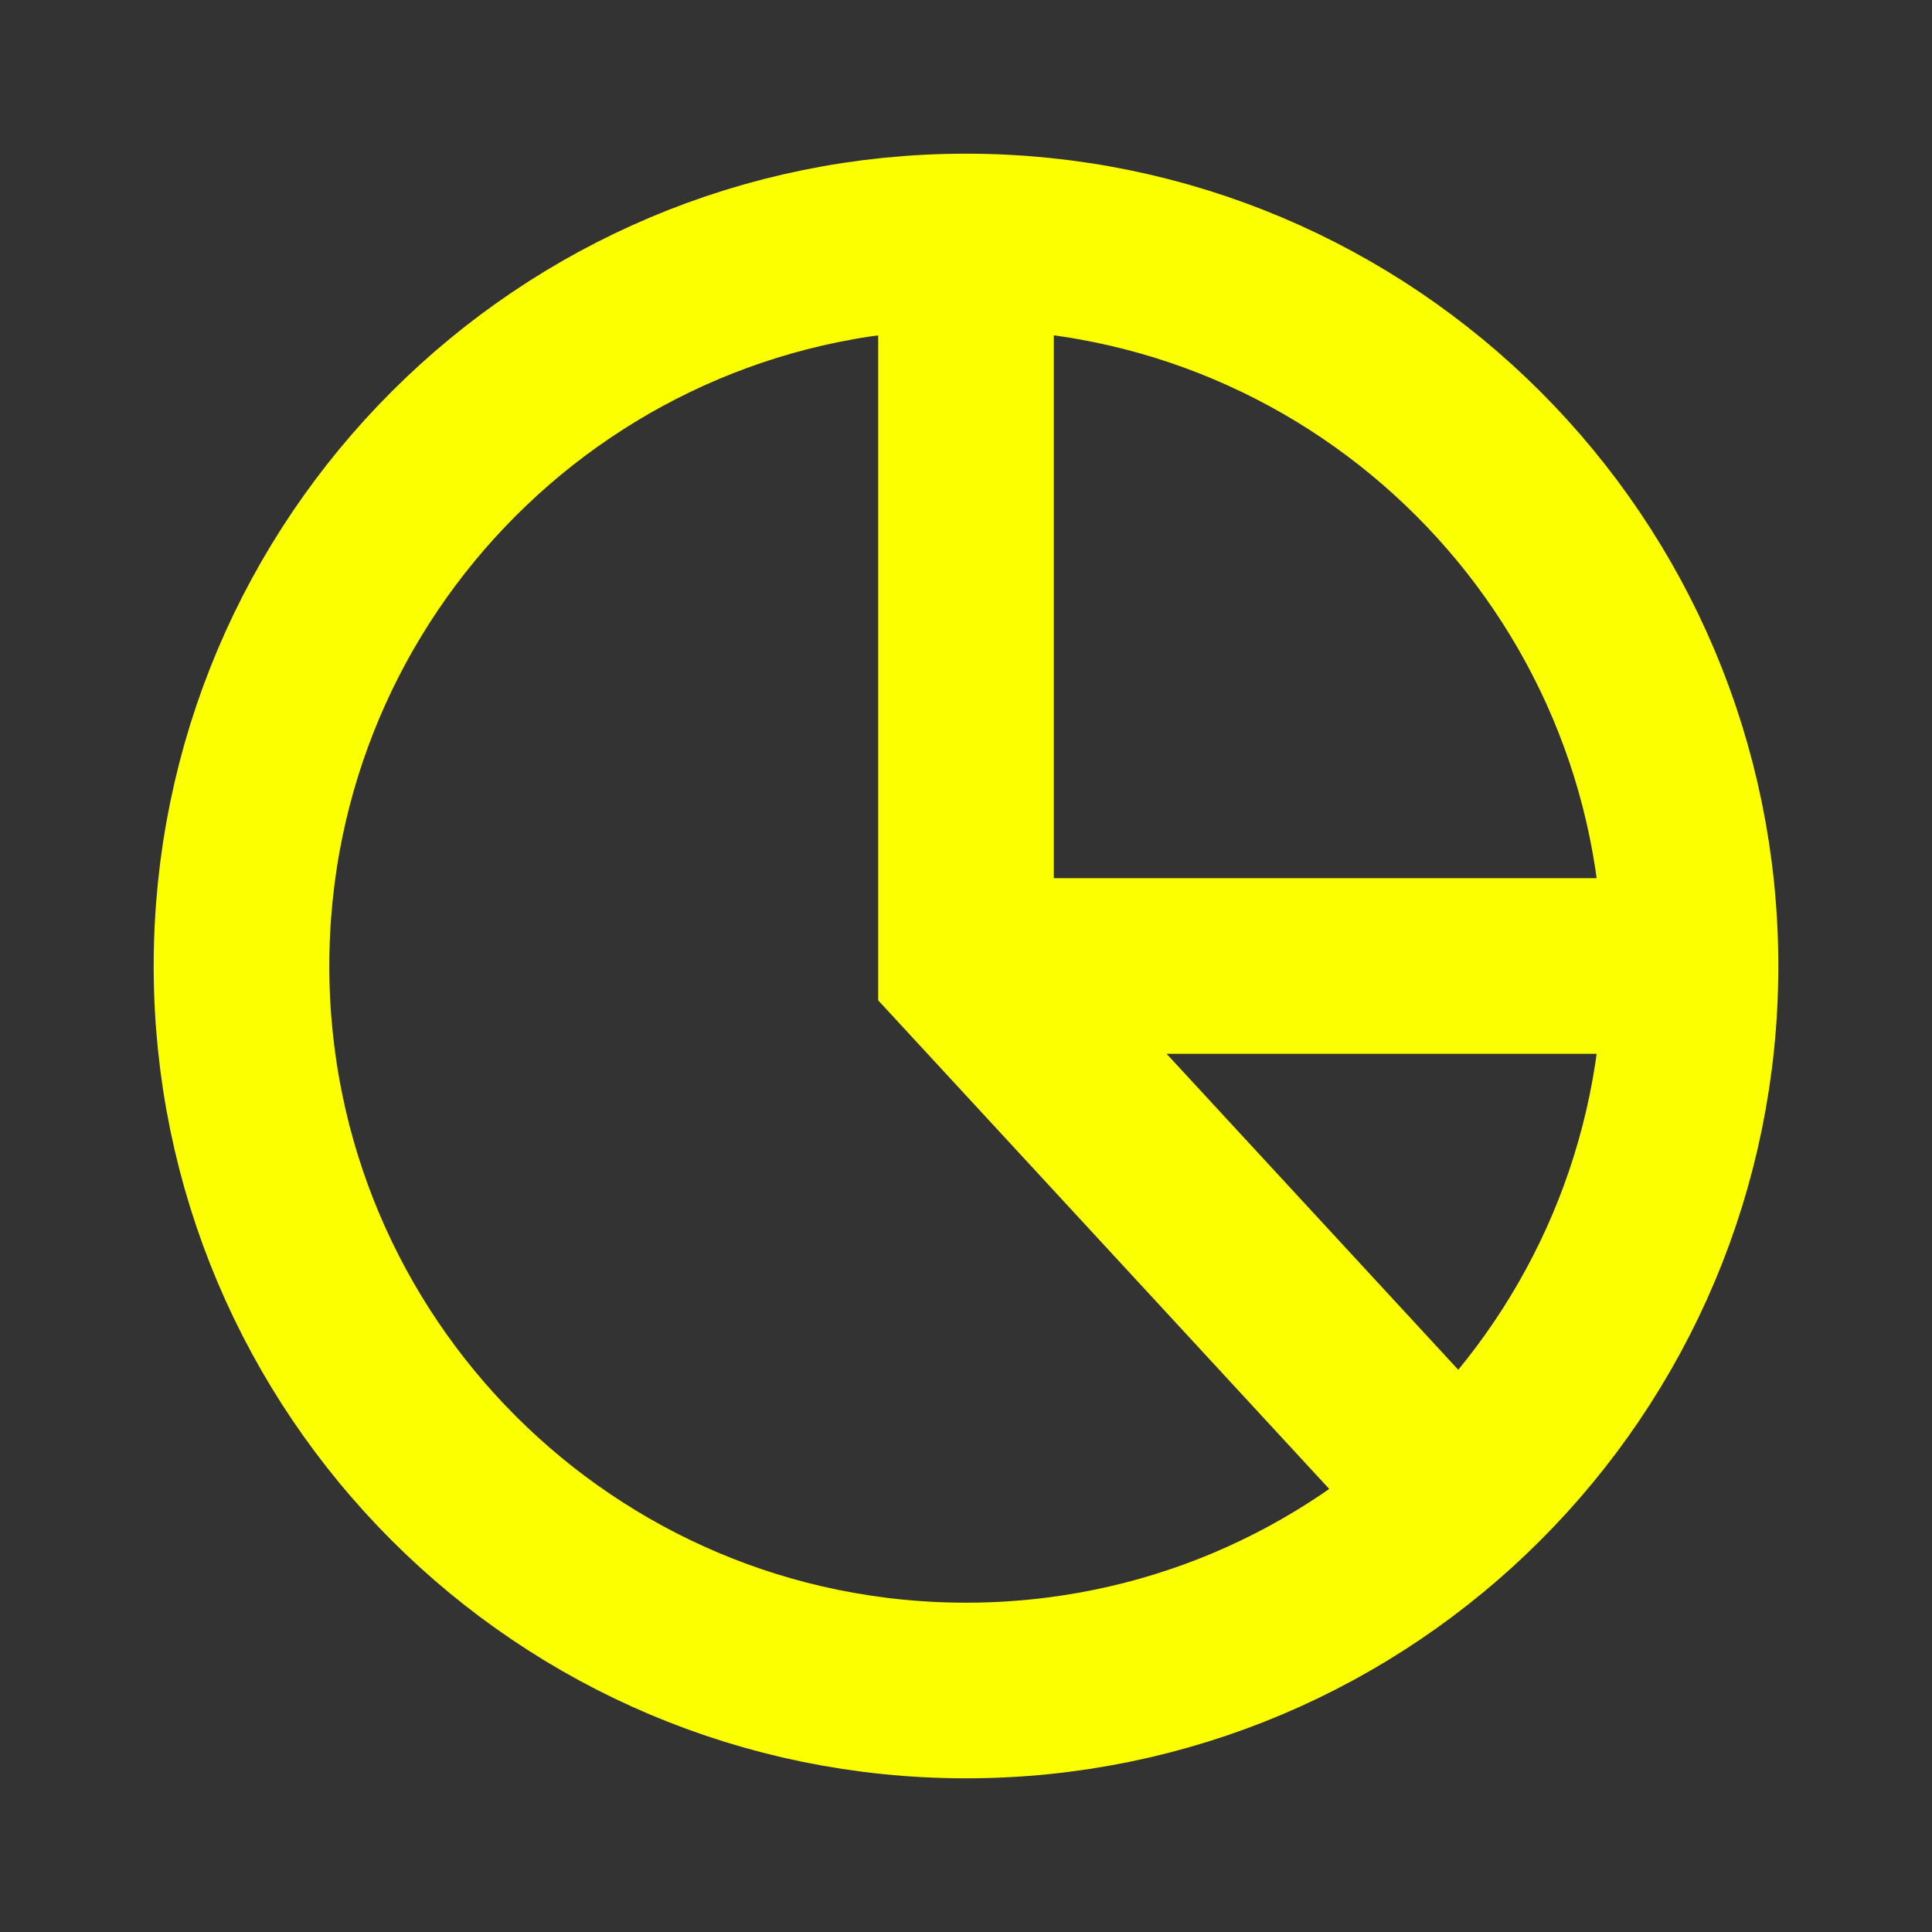 <svg width="22" height="22" viewBox="0 0 22 22" fill="none" xmlns="http://www.w3.org/2000/svg">
<rect x="0" y="0" width="22" height="22" fill="#333333" stroke="none"/>
<path d="M11 19.25C15.556 19.25 19.25 15.556 19.25 11C19.25 6.444 15.556 2.75 11 2.75C6.444 2.75 2.75 6.444 2.75 11C2.75 15.556 6.444 19.25 11 19.25Z" stroke="#FCFF00" stroke-width="2" stroke-linecap="round" stroke-linejoin="round"/>
<path d="M16.5 16.958L11 11V2.75" stroke="#FCFF00" stroke-width="2"/>
<path d="M11 11H19.25" stroke="#FCFF00" stroke-width="2"/>
</svg>
